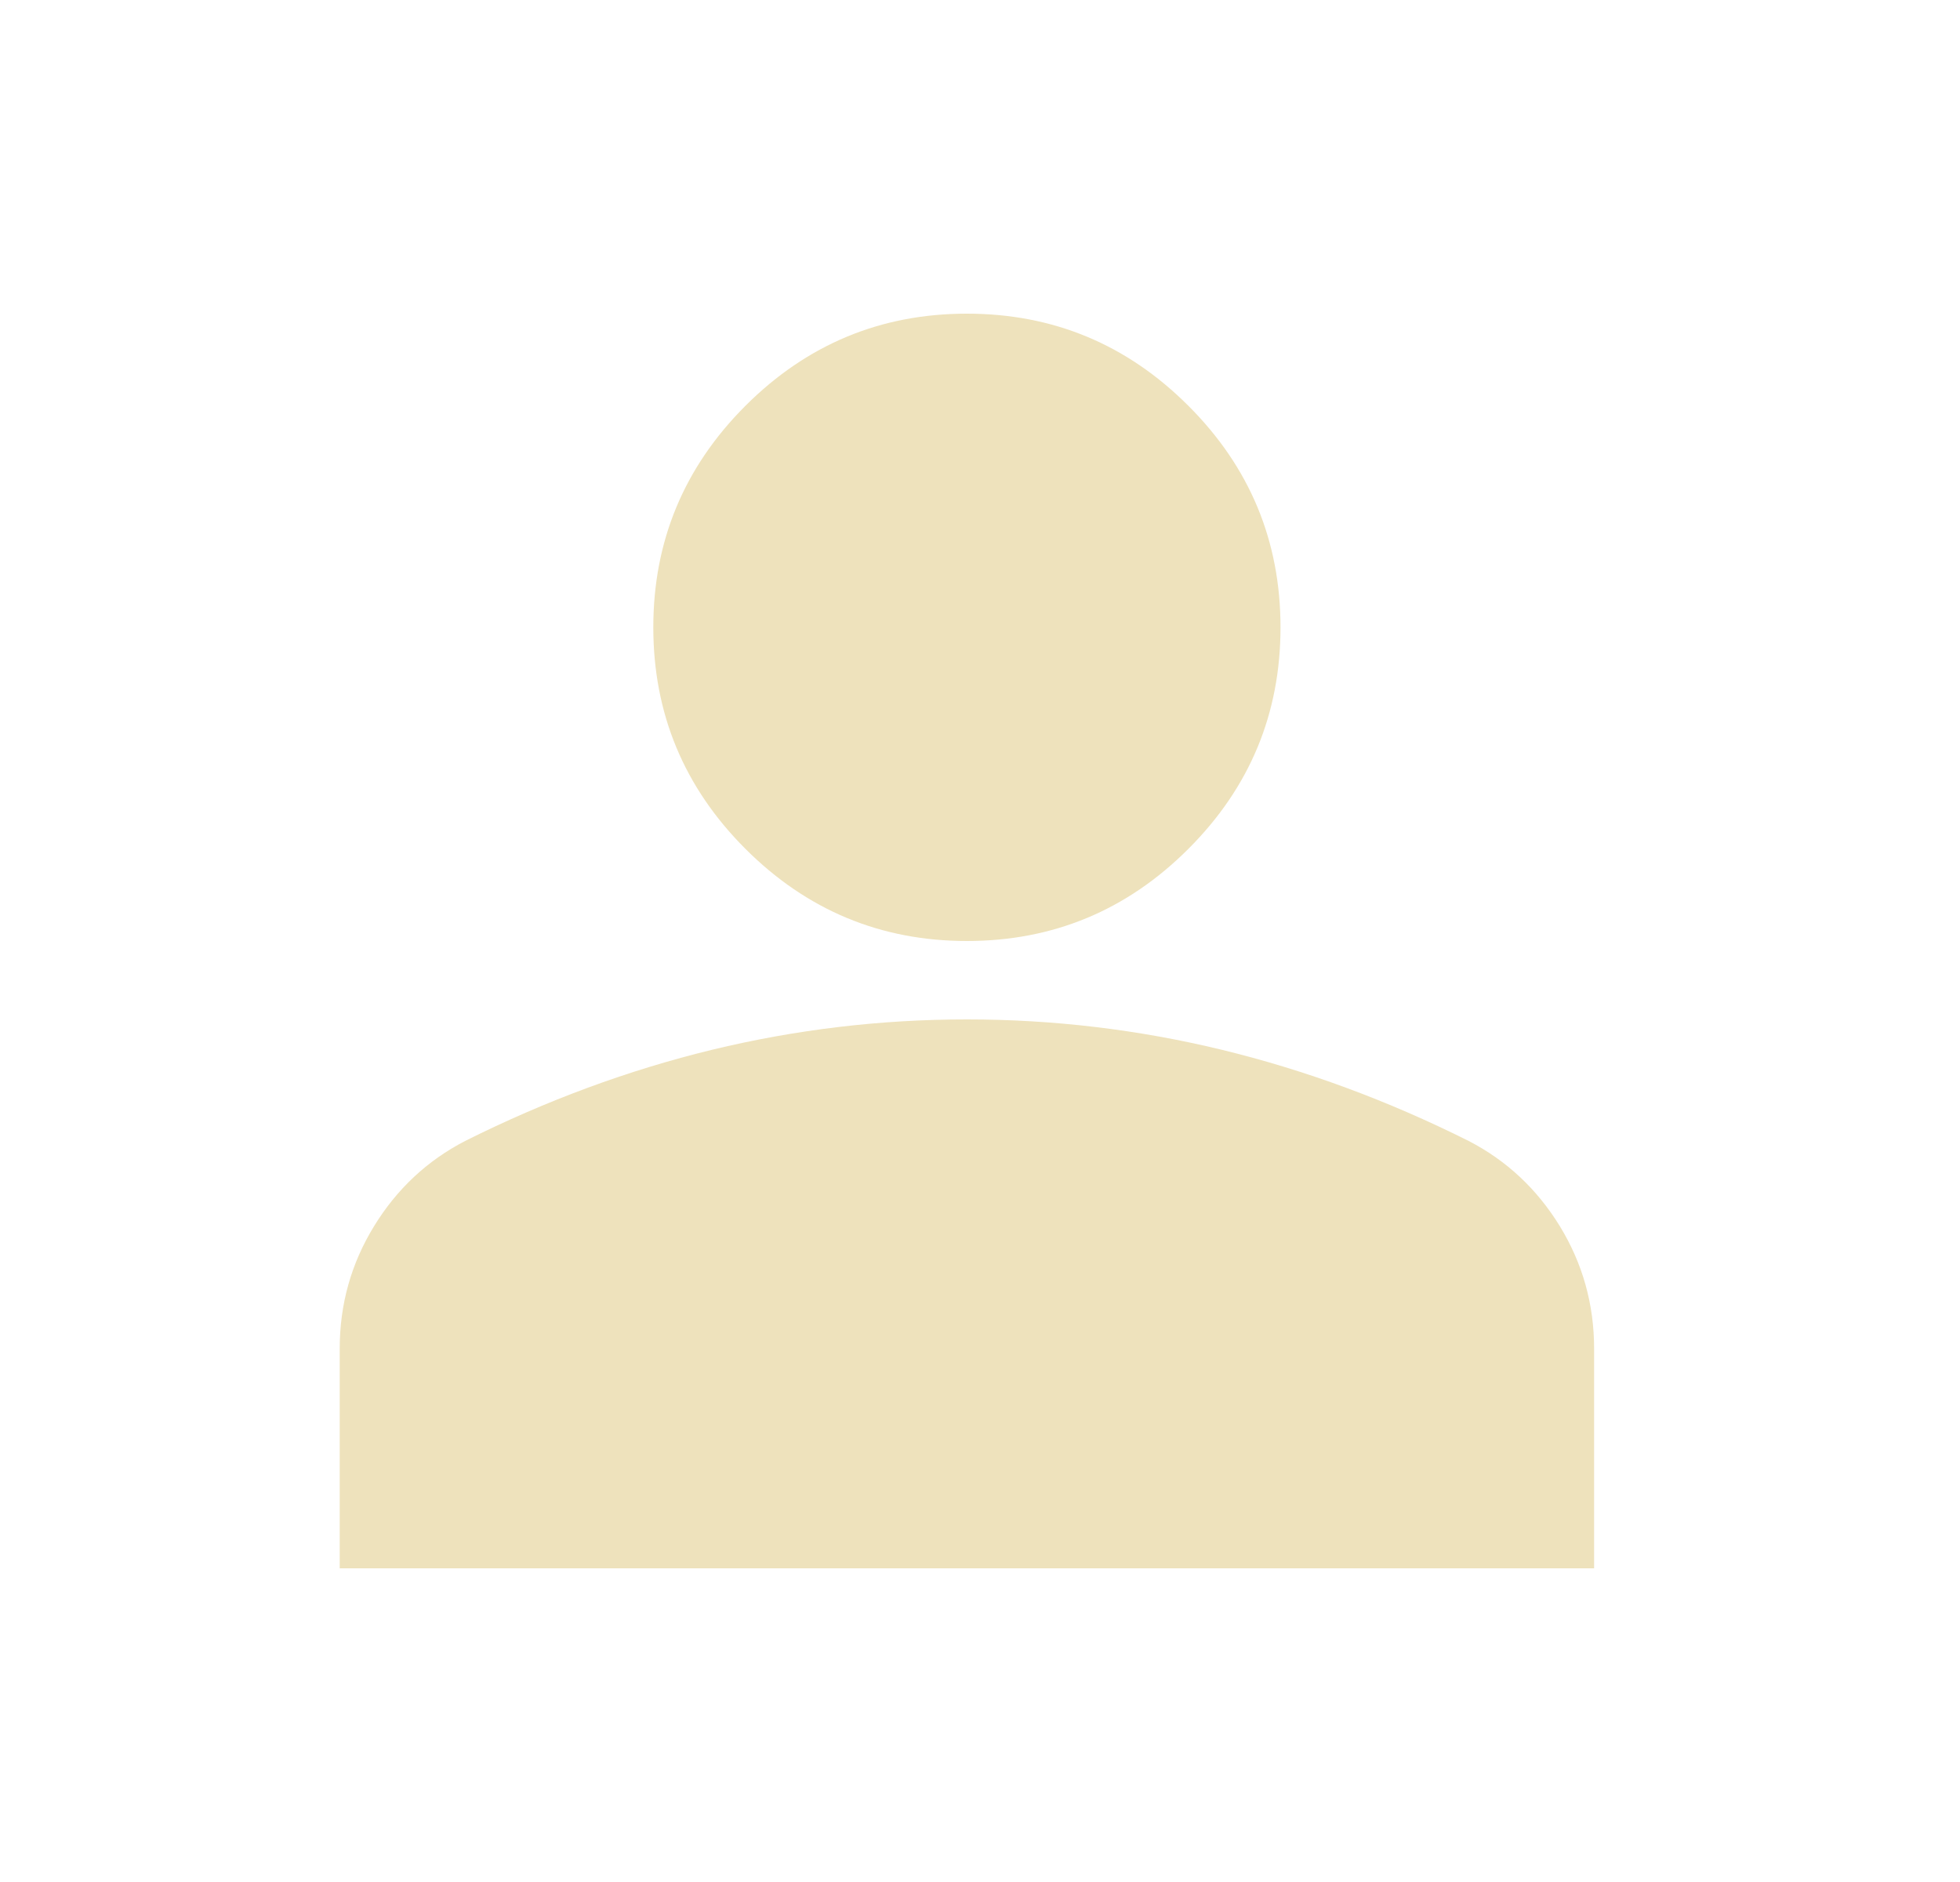 <svg width="25" height="24" viewBox="0 0 25 24" fill="none" xmlns="http://www.w3.org/2000/svg">
<path d="M12.333 12C11.233 12 10.292 11.608 9.508 10.825C8.725 10.042 8.333 9.1 8.333 8C8.333 6.9 8.725 5.958 9.508 5.175C10.292 4.392 11.233 4 12.333 4C13.433 4 14.375 4.392 15.158 5.175C15.942 5.958 16.333 6.9 16.333 8C16.333 9.1 15.942 10.042 15.158 10.825C14.375 11.608 13.433 12 12.333 12ZM4.333 20V17.2C4.333 16.633 4.479 16.113 4.771 15.637C5.062 15.162 5.45 14.8 5.933 14.55C6.967 14.033 8.017 13.646 9.083 13.387C10.15 13.129 11.233 13 12.333 13C13.433 13 14.517 13.129 15.583 13.387C16.65 13.646 17.7 14.033 18.733 14.55C19.217 14.8 19.604 15.162 19.896 15.637C20.187 16.113 20.333 16.633 20.333 17.2V20H4.333Z" fill="#EEE2BC"/>
</svg>
